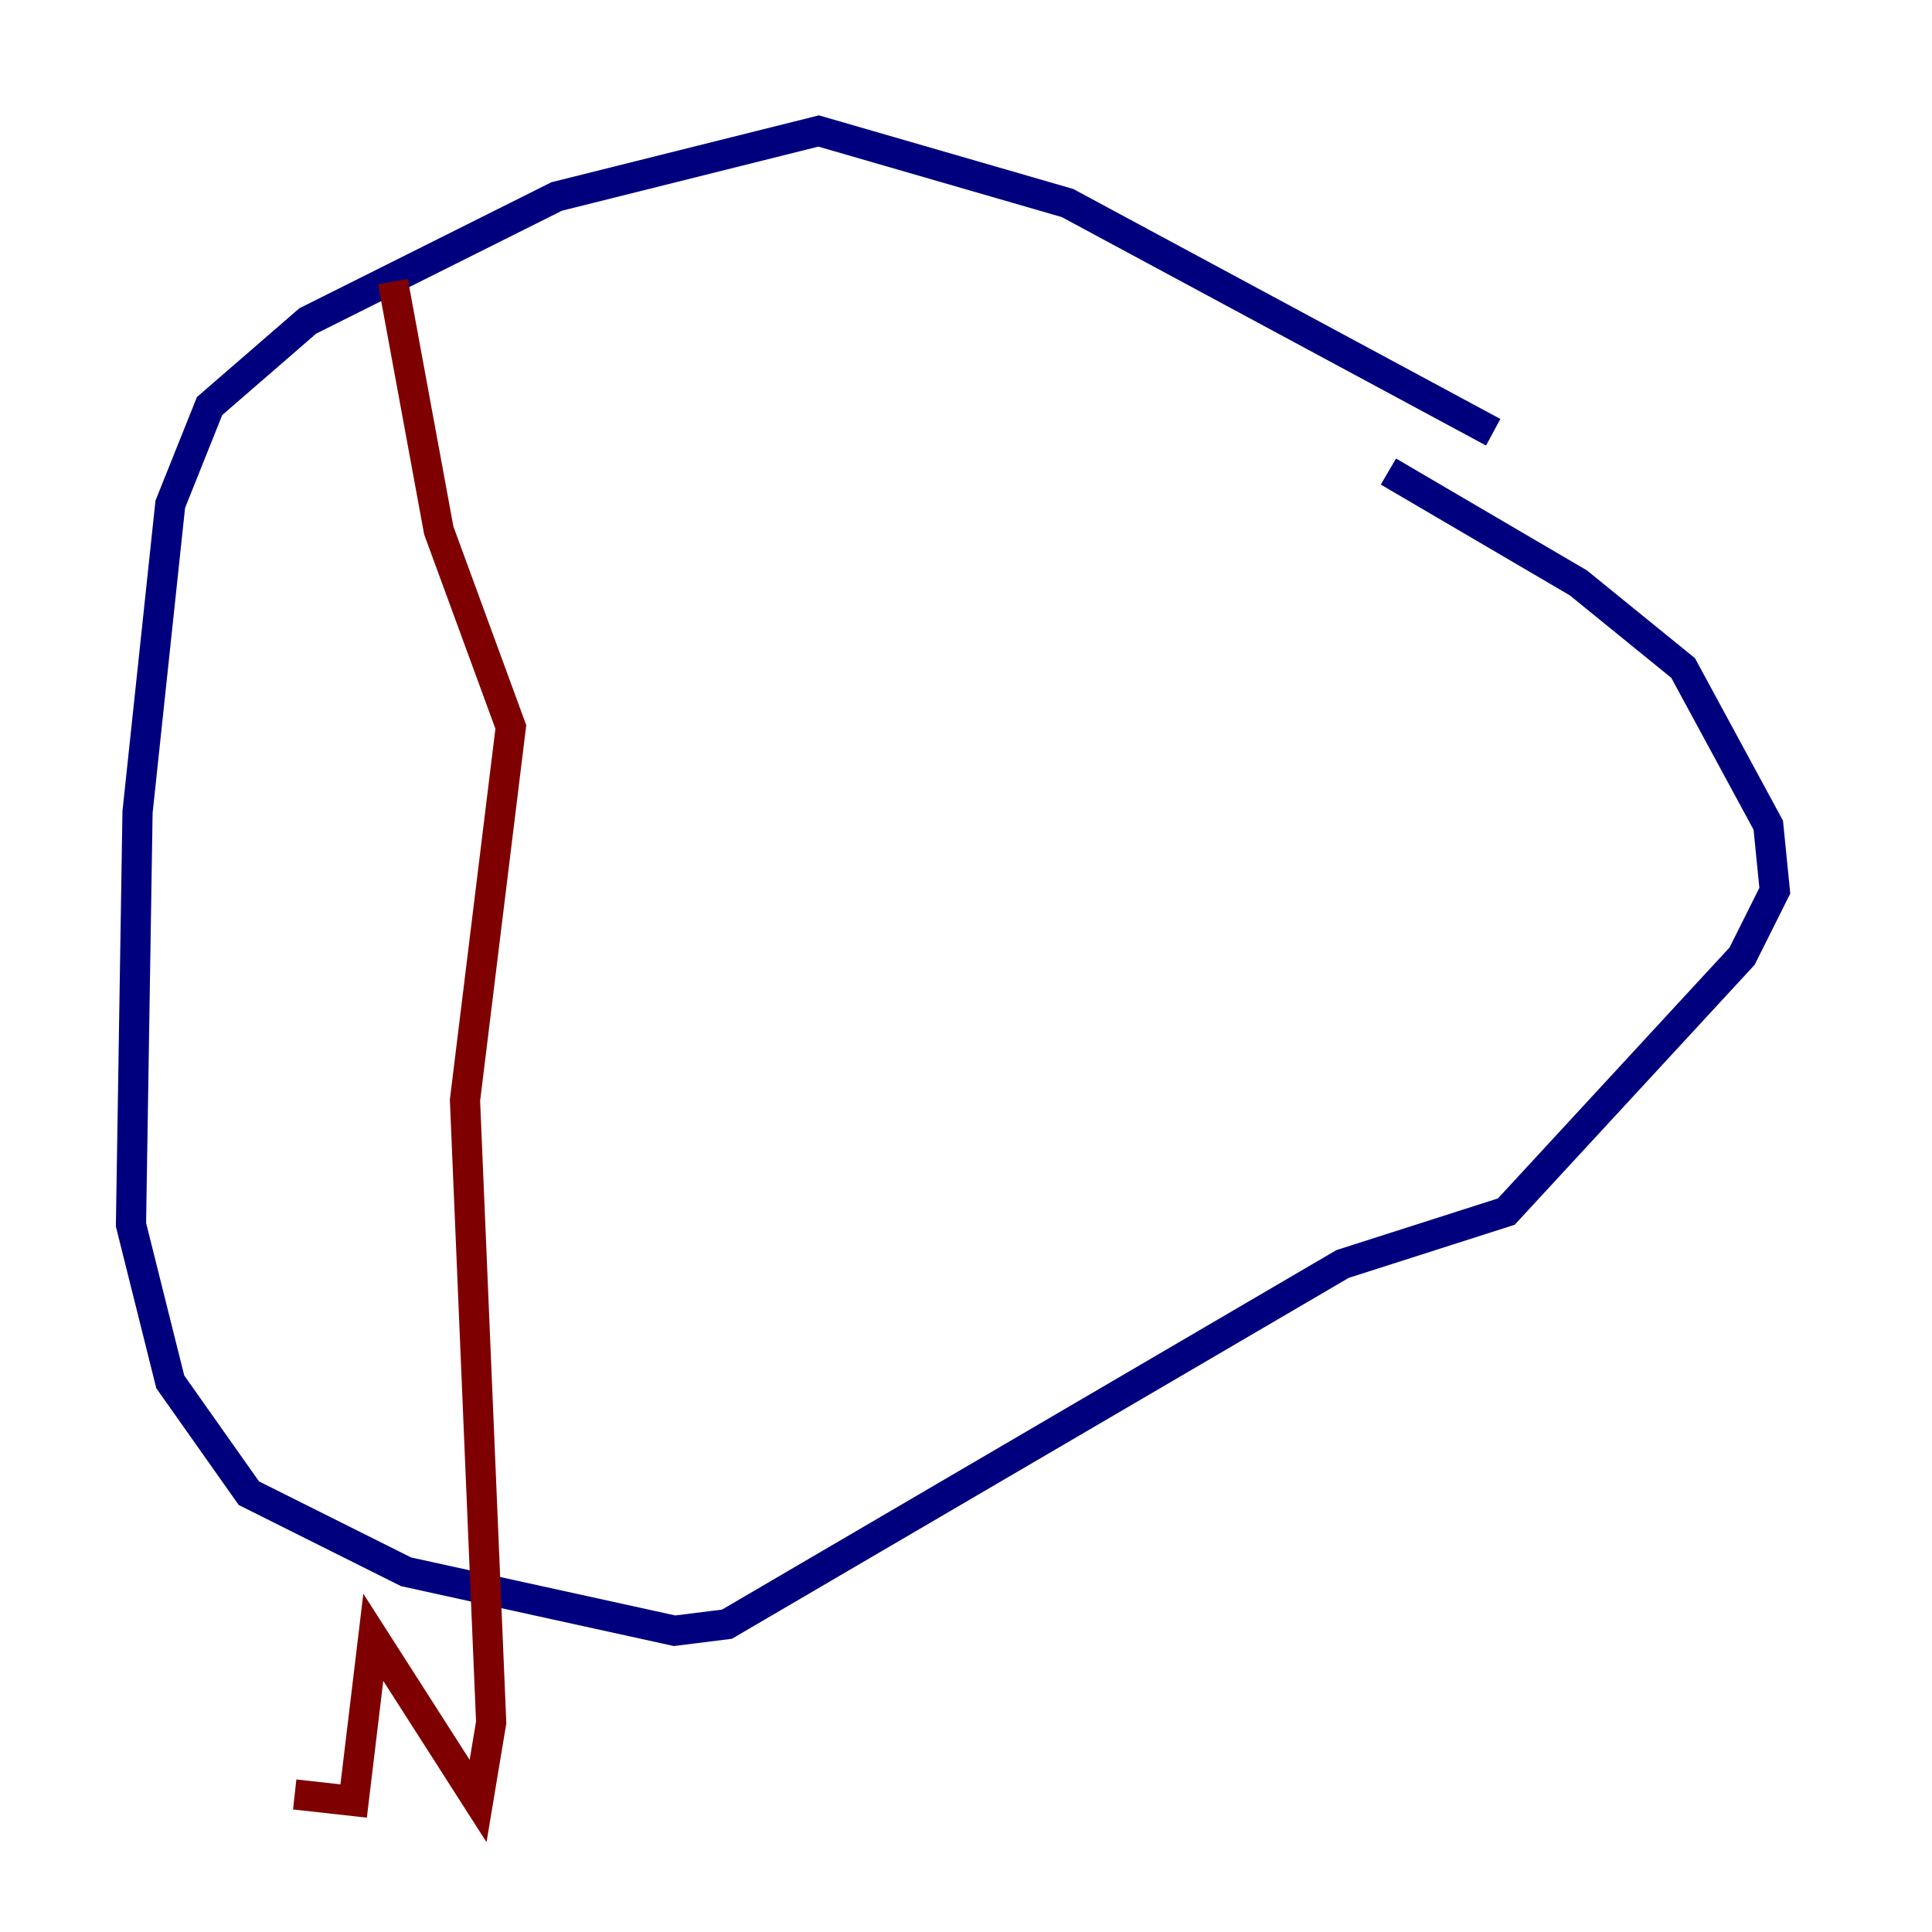 <?xml version="1.0" encoding="utf-8" ?>
<svg baseProfile="tiny" height="128" version="1.2" viewBox="0,0,128,128" width="128" xmlns="http://www.w3.org/2000/svg" xmlns:ev="http://www.w3.org/2001/xml-events" xmlns:xlink="http://www.w3.org/1999/xlink"><defs /><polyline fill="none" points="98.929,28.637 70.725,13.451 54.237,8.678 36.881,13.017 20.393,21.261 13.885,26.902 11.281,33.41 9.112,53.803 8.678,81.139 11.281,91.552 16.488,98.929 26.902,104.136 44.691,108.041 48.163,107.607 88.949,83.742 99.797,80.271 115.417,63.349 117.586,59.01 117.153,54.671 111.512,44.258 104.57,38.617 91.986,31.241" stroke="#00007f" stroke-width="2" /><polyline fill="none" points="26.034,18.658 29.071,35.146 33.844,48.163 30.807,72.895 32.542,114.115 31.675,119.322 24.732,108.475 23.43,119.322 19.525,118.888" stroke="#7f0000" stroke-width="2" /></svg>